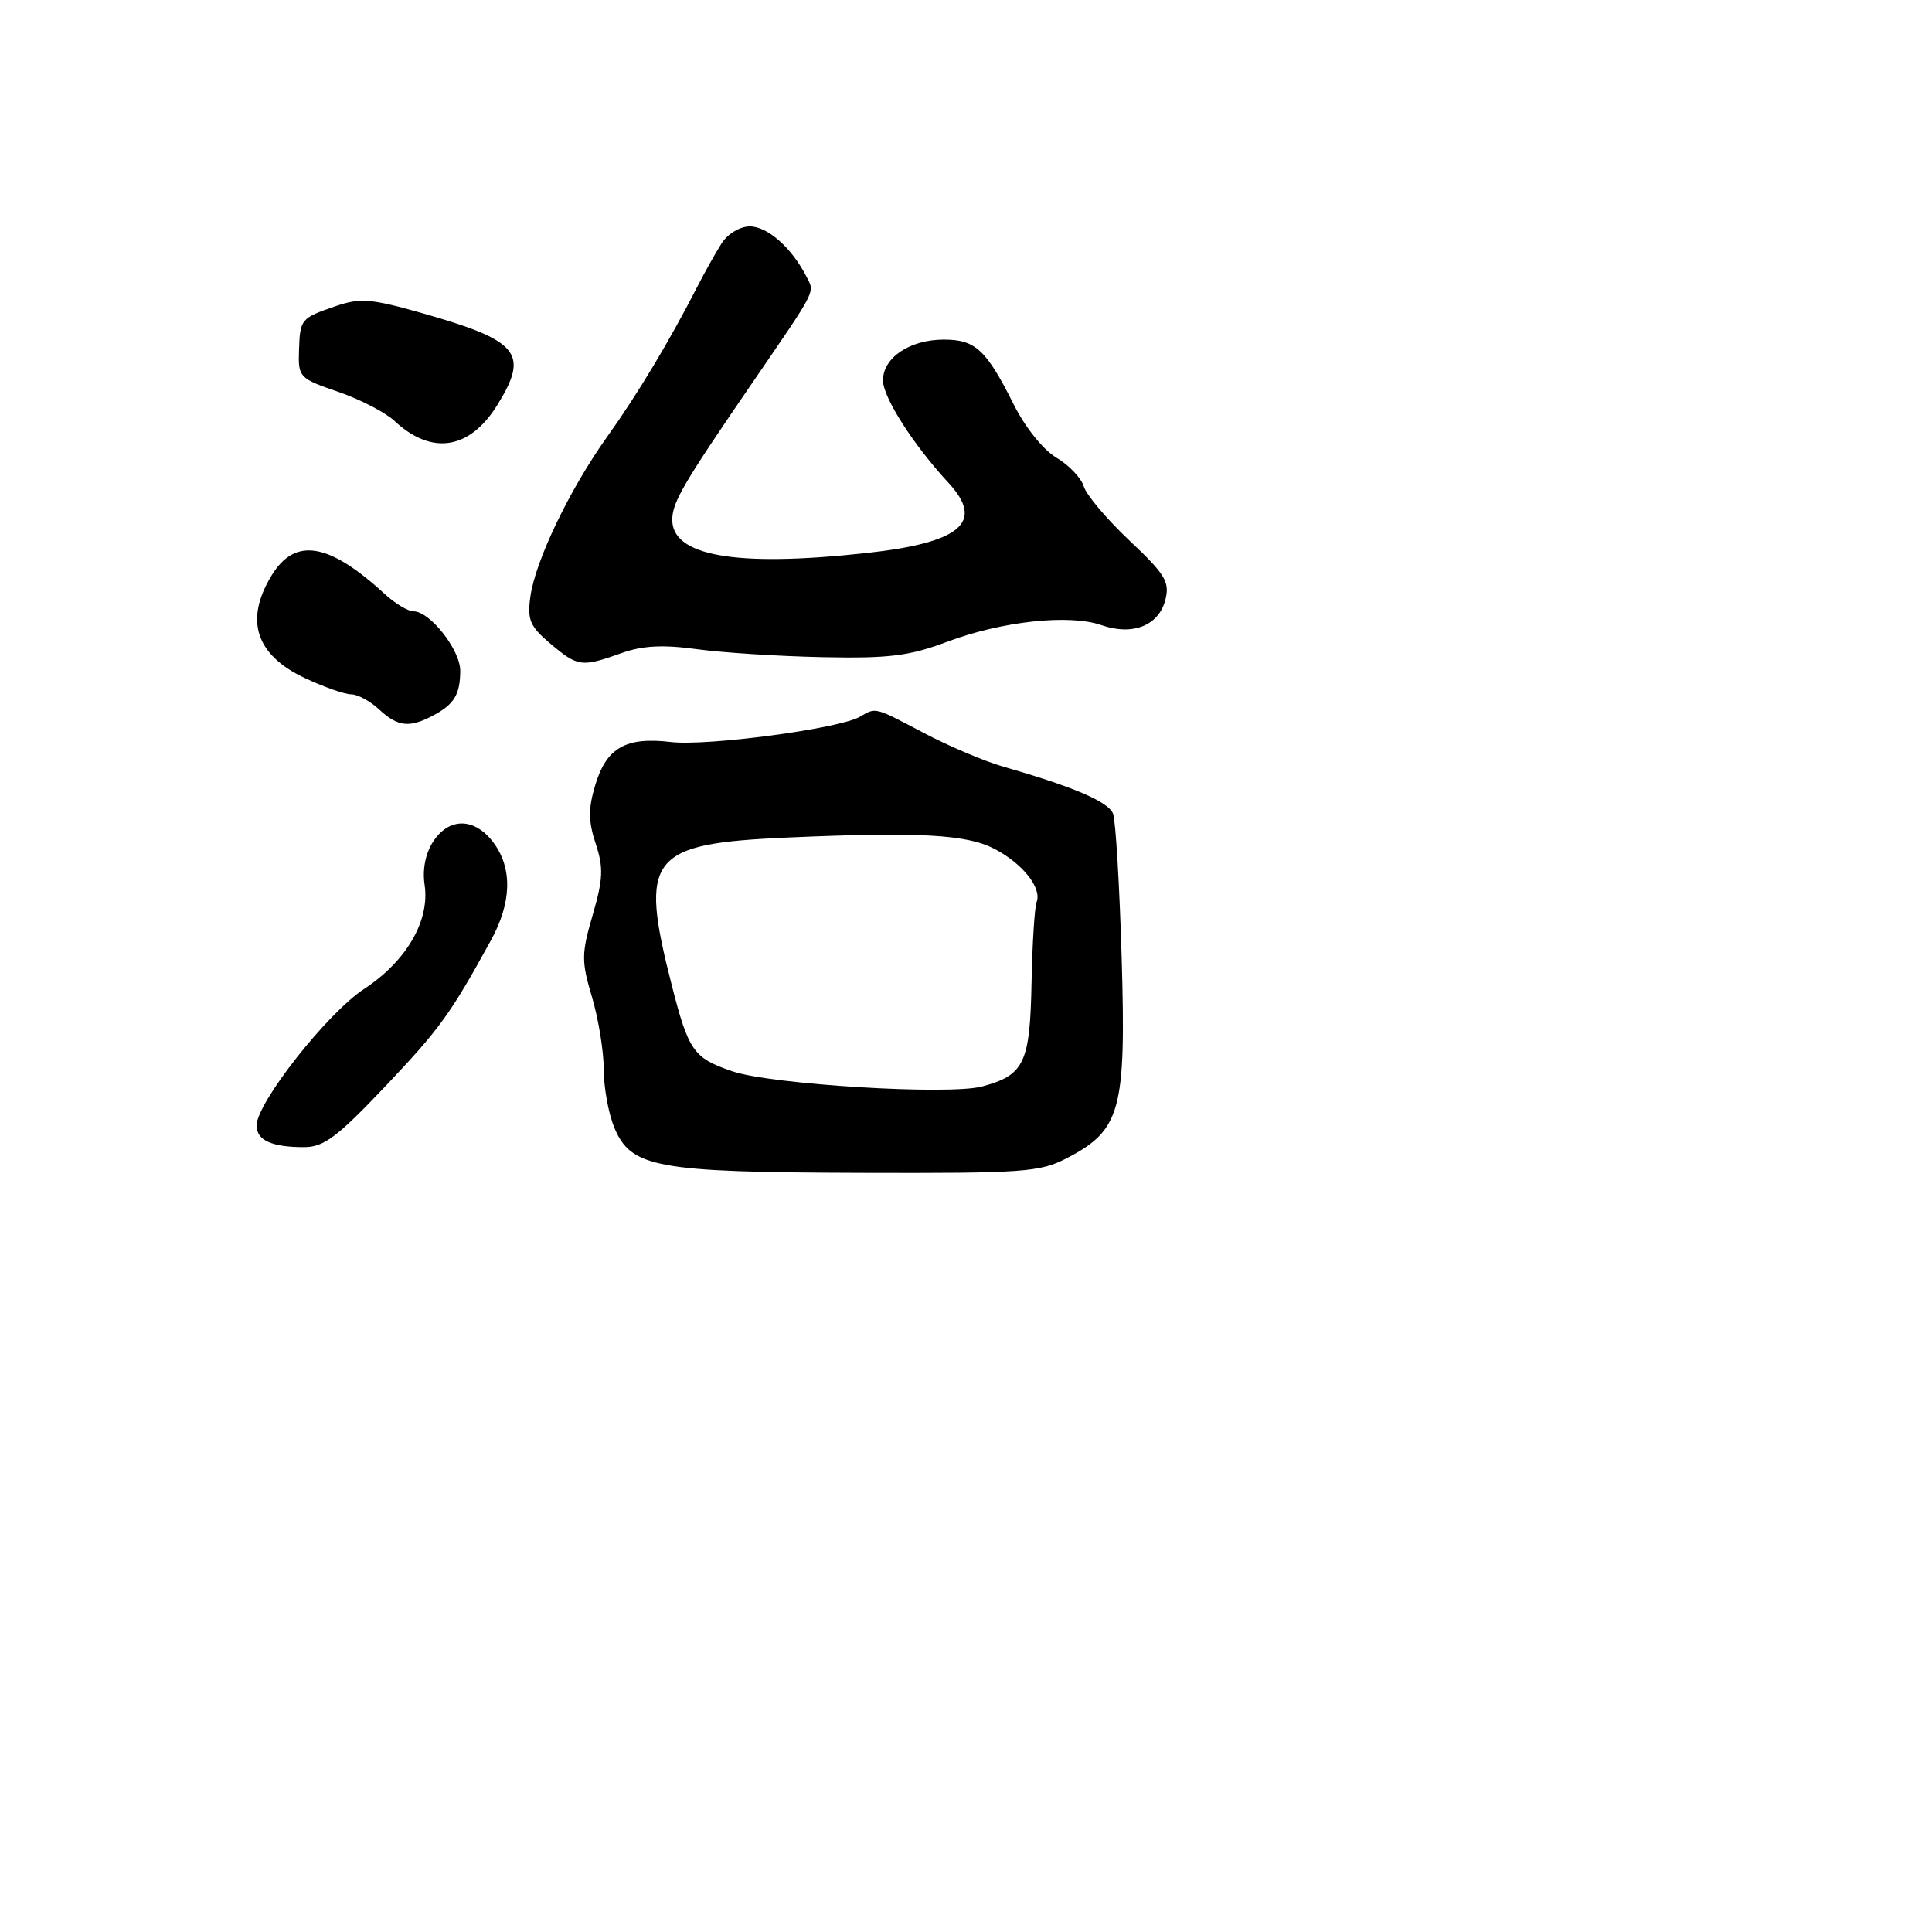 <svg xmlns="http://www.w3.org/2000/svg" width="256" height="256" viewBox="0 0 256 256" version="1.1">
	<path d="M 95.613 32.250 C 94.825 33.487, 93.352 36.119, 92.340 38.097 C 88.714 45.185, 84.433 52.307, 80.464 57.857 C 75.492 64.808, 70.927 74.313, 70.274 79.071 C 69.852 82.152, 70.221 83.008, 72.969 85.321 C 76.587 88.365, 77.058 88.426, 82.337 86.544 C 85.147 85.542, 87.826 85.402, 92.337 86.019 C 95.727 86.483, 103.225 86.960, 109 87.078 C 117.800 87.258, 120.471 86.928, 125.500 85.039 C 132.757 82.312, 141.689 81.347, 145.944 82.831 C 150.091 84.276, 153.559 82.893, 154.423 79.450 C 155.012 77.102, 154.396 76.090, 149.661 71.627 C 146.670 68.807, 143.948 65.585, 143.612 64.466 C 143.277 63.348, 141.644 61.630, 139.984 60.650 C 138.259 59.630, 135.854 56.647, 134.369 53.684 C 130.686 46.332, 129.259 45, 125.068 45 C 120.561 45, 117 47.387, 117 50.407 C 117 52.652, 121.047 58.981, 125.673 63.970 C 130.520 69.197, 127.345 71.909, 114.772 73.281 C 97.387 75.178, 88.903 73.670, 89.079 68.715 C 89.159 66.457, 90.663 63.900, 99.500 51 C 108.416 37.984, 107.981 38.841, 106.817 36.576 C 104.883 32.813, 101.688 30, 99.349 30 C 98.052 30, 96.420 30.983, 95.613 32.250 M 44.518 40.555 C 39.828 42.167, 39.756 42.254, 39.617 46.516 C 39.504 49.976, 39.681 50.161, 44.784 51.907 C 47.691 52.902, 51.066 54.646, 52.284 55.784 C 57.205 60.376, 62.239 59.586, 65.911 53.645 C 70.149 46.787, 68.783 45.135, 55.842 41.466 C 49.178 39.576, 47.708 39.458, 44.518 40.555 M 35.989 76.250 C 32.376 82.175, 33.872 86.780, 40.408 89.852 C 42.922 91.033, 45.677 92, 46.531 92 C 47.385 92, 49.050 92.900, 50.230 94 C 52.688 96.290, 54.229 96.475, 57.316 94.850 C 60.173 93.346, 60.966 92.060, 60.985 88.896 C 61.001 86.128, 56.976 81, 54.788 81 C 54.068 81, 52.359 79.971, 50.990 78.714 C 43.556 71.887, 39.096 71.155, 35.989 76.250 M 113.942 94.973 C 111.252 96.547, 93.711 98.891, 88.896 98.320 C 82.929 97.611, 80.358 99.073, 78.876 104.019 C 77.940 107.145, 77.951 108.823, 78.931 111.790 C 79.980 114.968, 79.916 116.480, 78.535 121.232 C 77.033 126.397, 77.026 127.347, 78.445 132.127 C 79.300 135.007, 80 139.321, 80 141.714 C 80 144.106, 80.631 147.576, 81.403 149.423 C 83.614 154.713, 86.959 155.327, 114 155.405 C 135.774 155.469, 137.787 155.324, 141.408 153.436 C 148.500 149.740, 149.219 147.104, 148.628 126.978 C 148.344 117.342, 147.831 108.722, 147.486 107.824 C 146.877 106.238, 142.275 104.264, 132.968 101.595 C 130.476 100.881, 125.751 98.881, 122.468 97.150 C 115.814 93.643, 116.093 93.714, 113.942 94.973 M 57.409 111.498 C 56.376 113.075, 55.953 115.196, 56.263 117.248 C 56.978 121.990, 53.857 127.359, 48.250 131.036 C 43.364 134.239, 34 146.134, 34 149.136 C 34 151.090, 35.999 152, 40.291 152 C 42.905 152, 44.677 150.672, 51.075 143.921 C 58.276 136.323, 59.670 134.394, 65.058 124.587 C 67.785 119.621, 67.920 115.120, 65.443 111.725 C 62.971 108.337, 59.544 108.240, 57.409 111.498 M 104.452 110.974 C 85.988 111.780, 84.648 113.482, 89.019 130.573 C 91.242 139.266, 91.886 140.183, 97 141.940 C 102.135 143.705, 125.729 145.144, 130.134 143.961 C 135.721 142.461, 136.477 140.878, 136.684 130.240 C 136.785 125.040, 137.089 120.211, 137.359 119.508 C 138.071 117.650, 135.472 114.391, 131.742 112.463 C 128.060 110.560, 121.778 110.217, 104.452 110.974" stroke="none" fill="black" fill-rule="evenodd"/>
</svg>